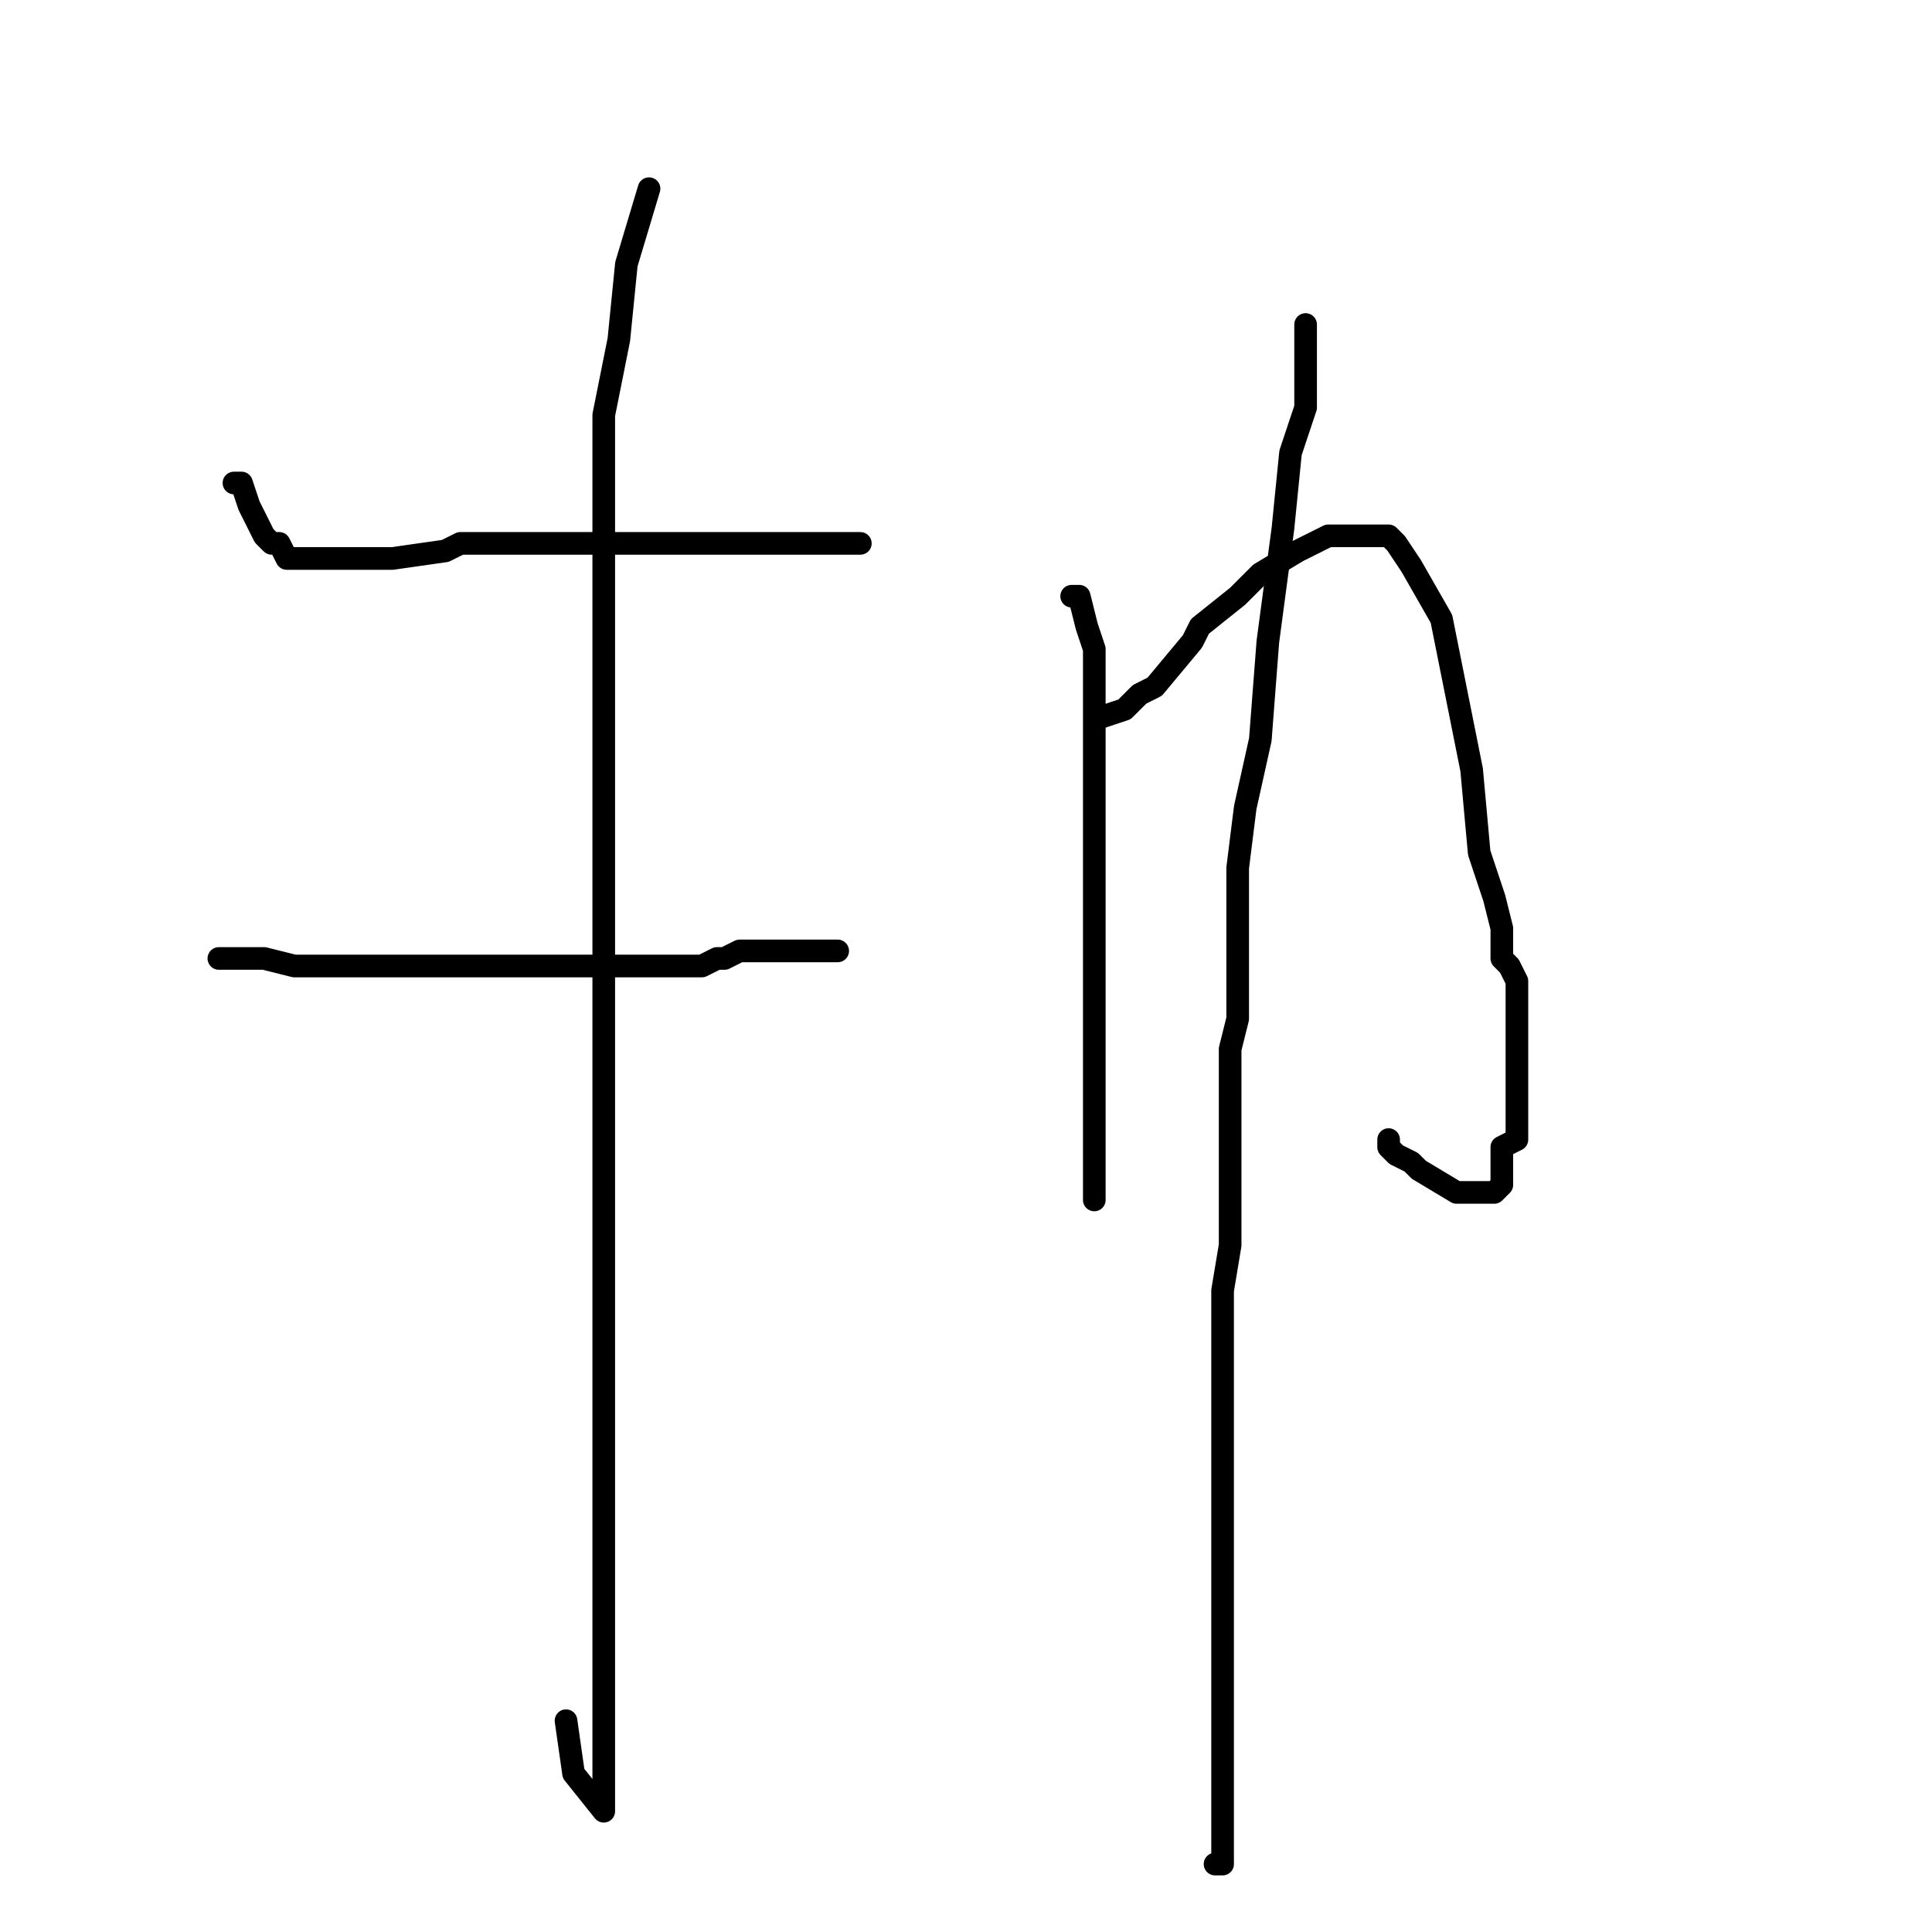 <?xml version="1.0" standalone="no"?>
    <svg width="256" height="256" xmlns="http://www.w3.org/2000/svg" version="1.1">
    <polyline stroke="black" stroke-width="3" stroke-linecap="round" fill="transparent" stroke-linejoin="round" points="31 64 32 64 33 67 33 67 34 69 35 71 36 72 37 72 38 74 39 74 40 74 41 74 42 74 44 74 47 74 50 74 52 74 59 73 61 72 66 72 67 72 70 72 71 72 75 72 83 72 91 72 93 72 98 72 100 72 103 72 105 72 107 72 110 72 112 72 113 72 114 72 114 72 " />
        <polyline stroke="black" stroke-width="3" stroke-linecap="round" fill="transparent" stroke-linejoin="round" points="29 127 31 127 31 127 33 127 35 127 35 127 39 128 46 128 52 128 55 128 64 128 67 128 71 128 74 128 75 128 76 128 77 128 79 128 81 128 83 128 87 128 88 128 89 128 91 128 91 128 92 128 93 128 95 127 95 127 96 127 98 126 99 126 99 126 101 126 103 126 105 126 106 126 107 126 109 126 110 126 111 126 111 126 " />
        <polyline stroke="black" stroke-width="3" stroke-linecap="round" fill="transparent" stroke-linejoin="round" points="86 25 83 35 82 45 80 55 80 63 80 72 80 83 80 91 80 95 80 104 80 111 80 119 80 129 80 138 80 147 80 157 80 170 80 182 80 194 80 198 80 207 80 212 80 219 80 223 80 227 80 232 80 235 80 238 80 240 76 235 75 228 75 228 " />
        <polyline stroke="black" stroke-width="3" stroke-linecap="round" fill="transparent" stroke-linejoin="round" points="142 79 143 79 144 83 145 86 145 91 145 94 145 103 145 119 145 126 145 139 145 145 145 149 145 153 145 155 145 156 145 158 145 159 145 155 145 155 " />
        <polyline stroke="black" stroke-width="3" stroke-linecap="round" fill="transparent" stroke-linejoin="round" points="146 95 149 94 151 92 153 91 158 85 159 83 164 79 167 76 172 73 176 71 178 71 179 71 179 71 180 71 183 71 184 71 185 72 187 75 191 82 195 102 196 113 198 119 199 123 199 126 199 127 199 127 200 128 201 130 201 131 201 132 201 134 201 135 201 138 201 140 201 143 201 147 201 151 199 152 199 155 199 157 198 158 197 158 196 158 193 158 188 155 187 154 185 153 184 152 184 151 184 151 " />
        <polyline stroke="black" stroke-width="3" stroke-linecap="round" fill="transparent" stroke-linejoin="round" points="173 43 173 45 173 50 173 54 171 60 170 70 168 85 167 98 165 107 164 115 164 121 164 126 164 130 164 132 164 134 164 135 163 139 163 149 163 165 162 171 162 177 162 183 162 188 162 193 162 197 162 203 162 208 162 213 162 219 162 224 162 229 162 239 162 240 162 246 162 247 162 247 161 247 161 247 " />
        </svg>